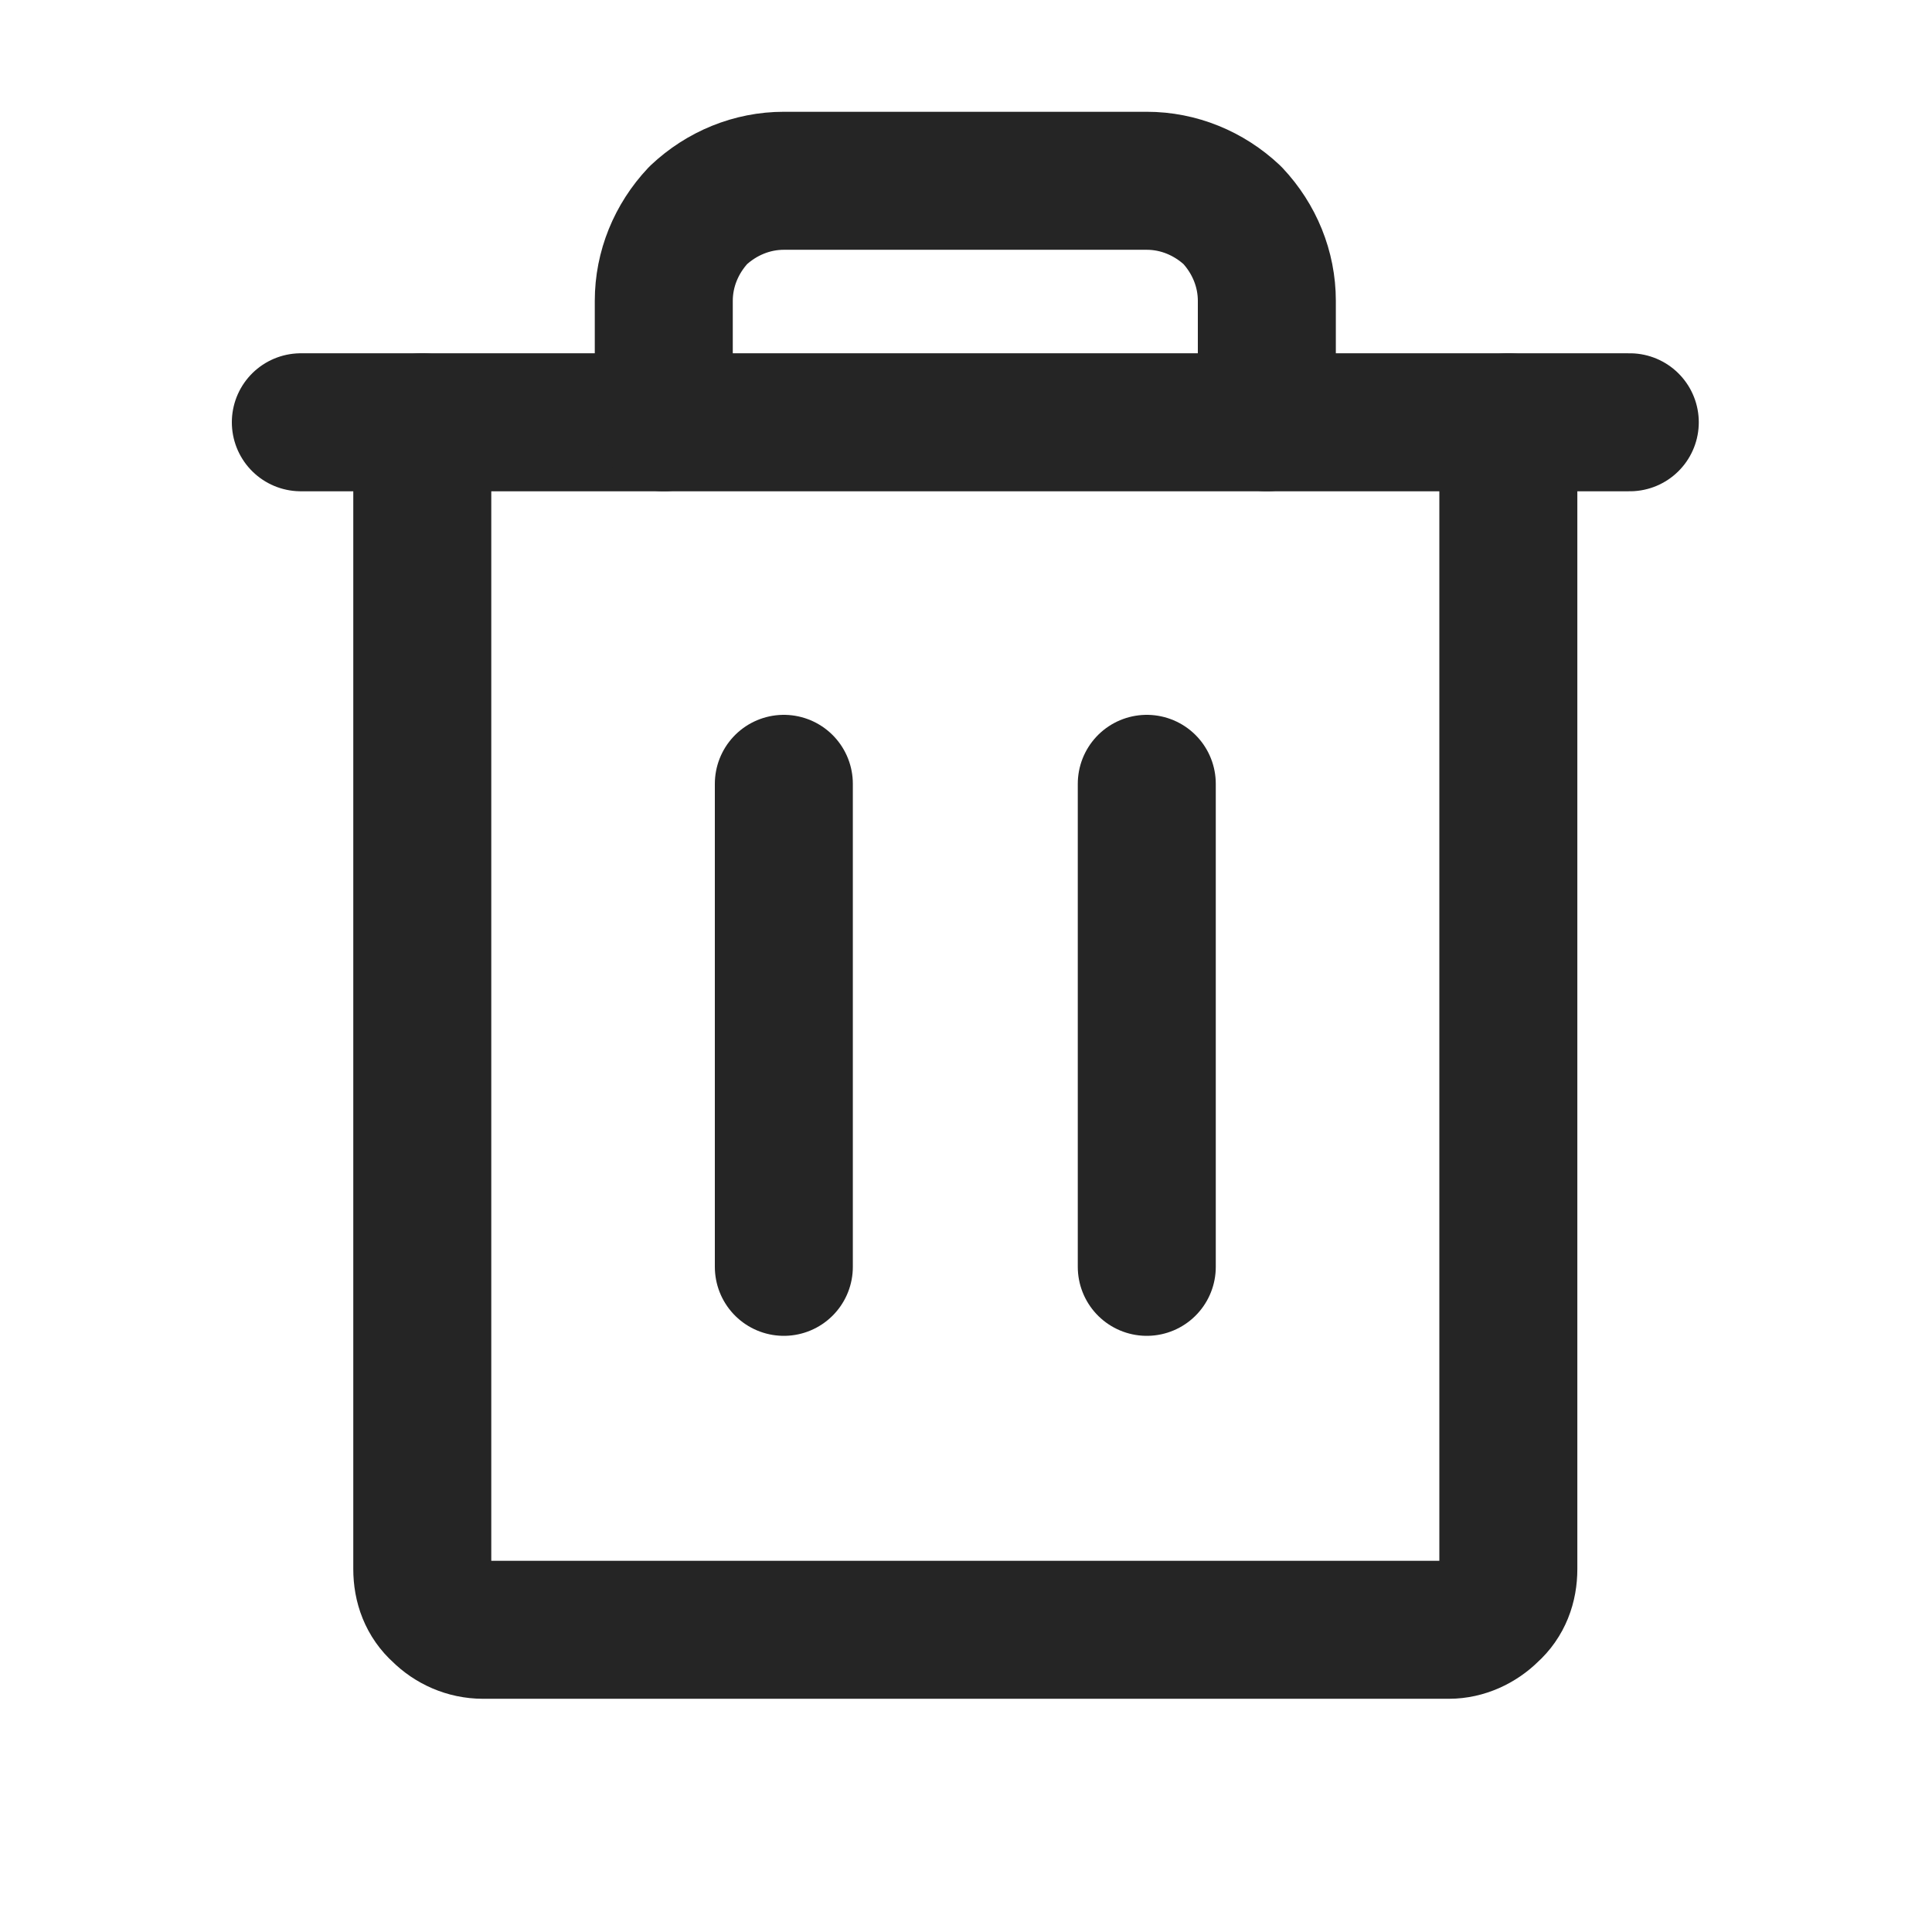 <svg width="14" height="14" viewBox="0 0 14 14" fill="none" xmlns="http://www.w3.org/2000/svg" xmlns:xlink="http://www.w3.org/1999/xlink">
	<desc>
			Created with Pixso.
	</desc>
	<defs>
		<clipPath id="clip7_1142">
			<rect id="Trash" width="14" height="14" fill="white" fill-opacity="0"/>
		</clipPath>
	</defs>
	<g clip-path="url(#clip7_1142)">
		<path id="Vector" d="M11.81 3.06L2.18 3.06" stroke="#252525" stroke-opacity="1" stroke-width="1" stroke-linejoin="round" stroke-linecap="round"/>
		<path id="Vector" d="M5.68 5.68L5.68 9.18" stroke="#252525" stroke-opacity="1" stroke-width="1" stroke-linejoin="round" stroke-linecap="round"/>
		<path id="Vector" d="M8.31 5.68L8.31 9.18" stroke="#252525" stroke-opacity="1" stroke-width="1" stroke-linejoin="round" stroke-linecap="round"/>
		<path id="Vector" d="M10.93 3.06L10.93 11.37C10.93 11.49 10.89 11.6 10.8 11.68C10.72 11.76 10.61 11.81 10.5 11.81L3.5 11.81C3.38 11.81 3.27 11.76 3.19 11.68C3.1 11.6 3.06 11.49 3.06 11.37L3.06 3.06" stroke="#252525" stroke-opacity="1" stroke-width="1" stroke-linejoin="round" stroke-linecap="round"/>
		<path id="Vector" d="M9.18 3.06L9.18 2.18C9.18 1.95 9.09 1.73 8.93 1.56C8.76 1.4 8.54 1.31 8.31 1.31L5.68 1.31C5.45 1.31 5.23 1.4 5.06 1.56C4.9 1.73 4.81 1.95 4.81 2.18L4.81 3.06" stroke="#252525" stroke-opacity="1" stroke-width="1" stroke-linejoin="round" stroke-linecap="round"/>
	</g>
</svg>
